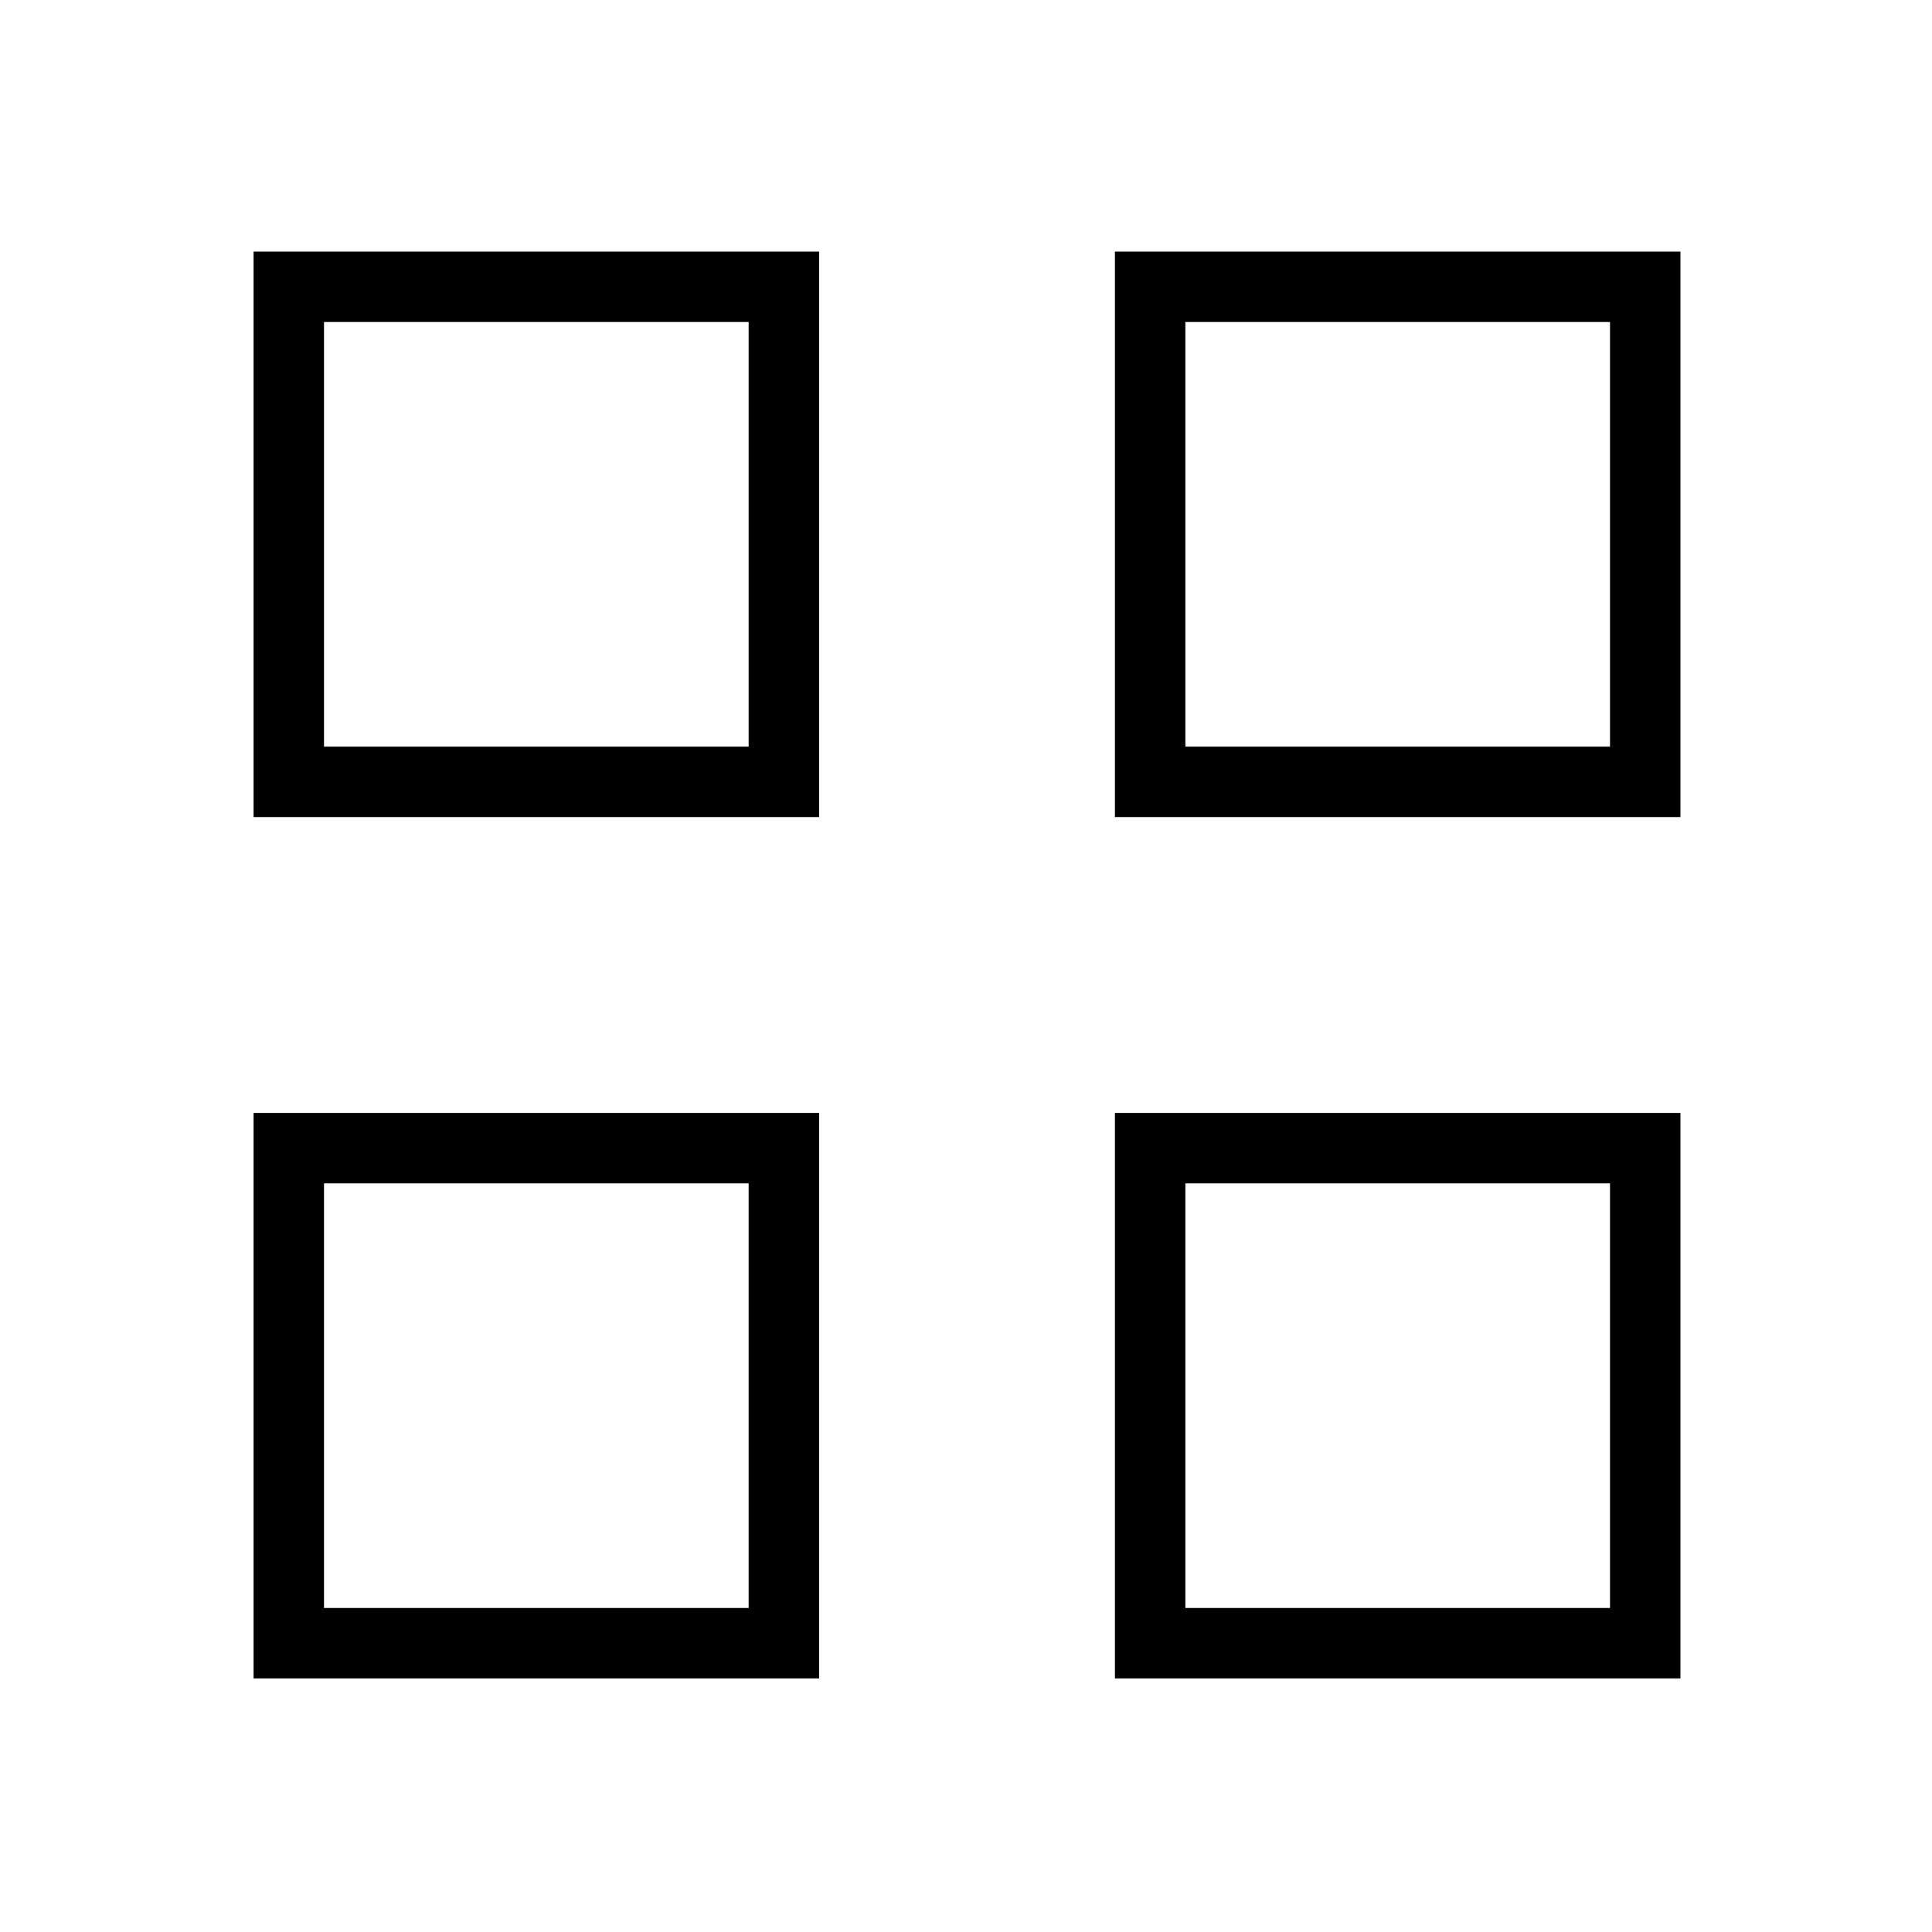 <svg xmlns="http://www.w3.org/2000/svg" height="48" viewBox="0 -960 960 960" width="48"><path d="M126-554v-281h281v281H126Zm35-35h211v-211H161v211Zm-35 463v-281h281v281H126Zm35-35h211v-211H161v211Zm393-393v-281h281v281H554Zm35-35h211v-211H589v211Zm-35 463v-281h281v281H554Zm35-35h211v-211H589v211ZM372-589Zm0 217Zm217-217Zm0 217Z"/></svg>
